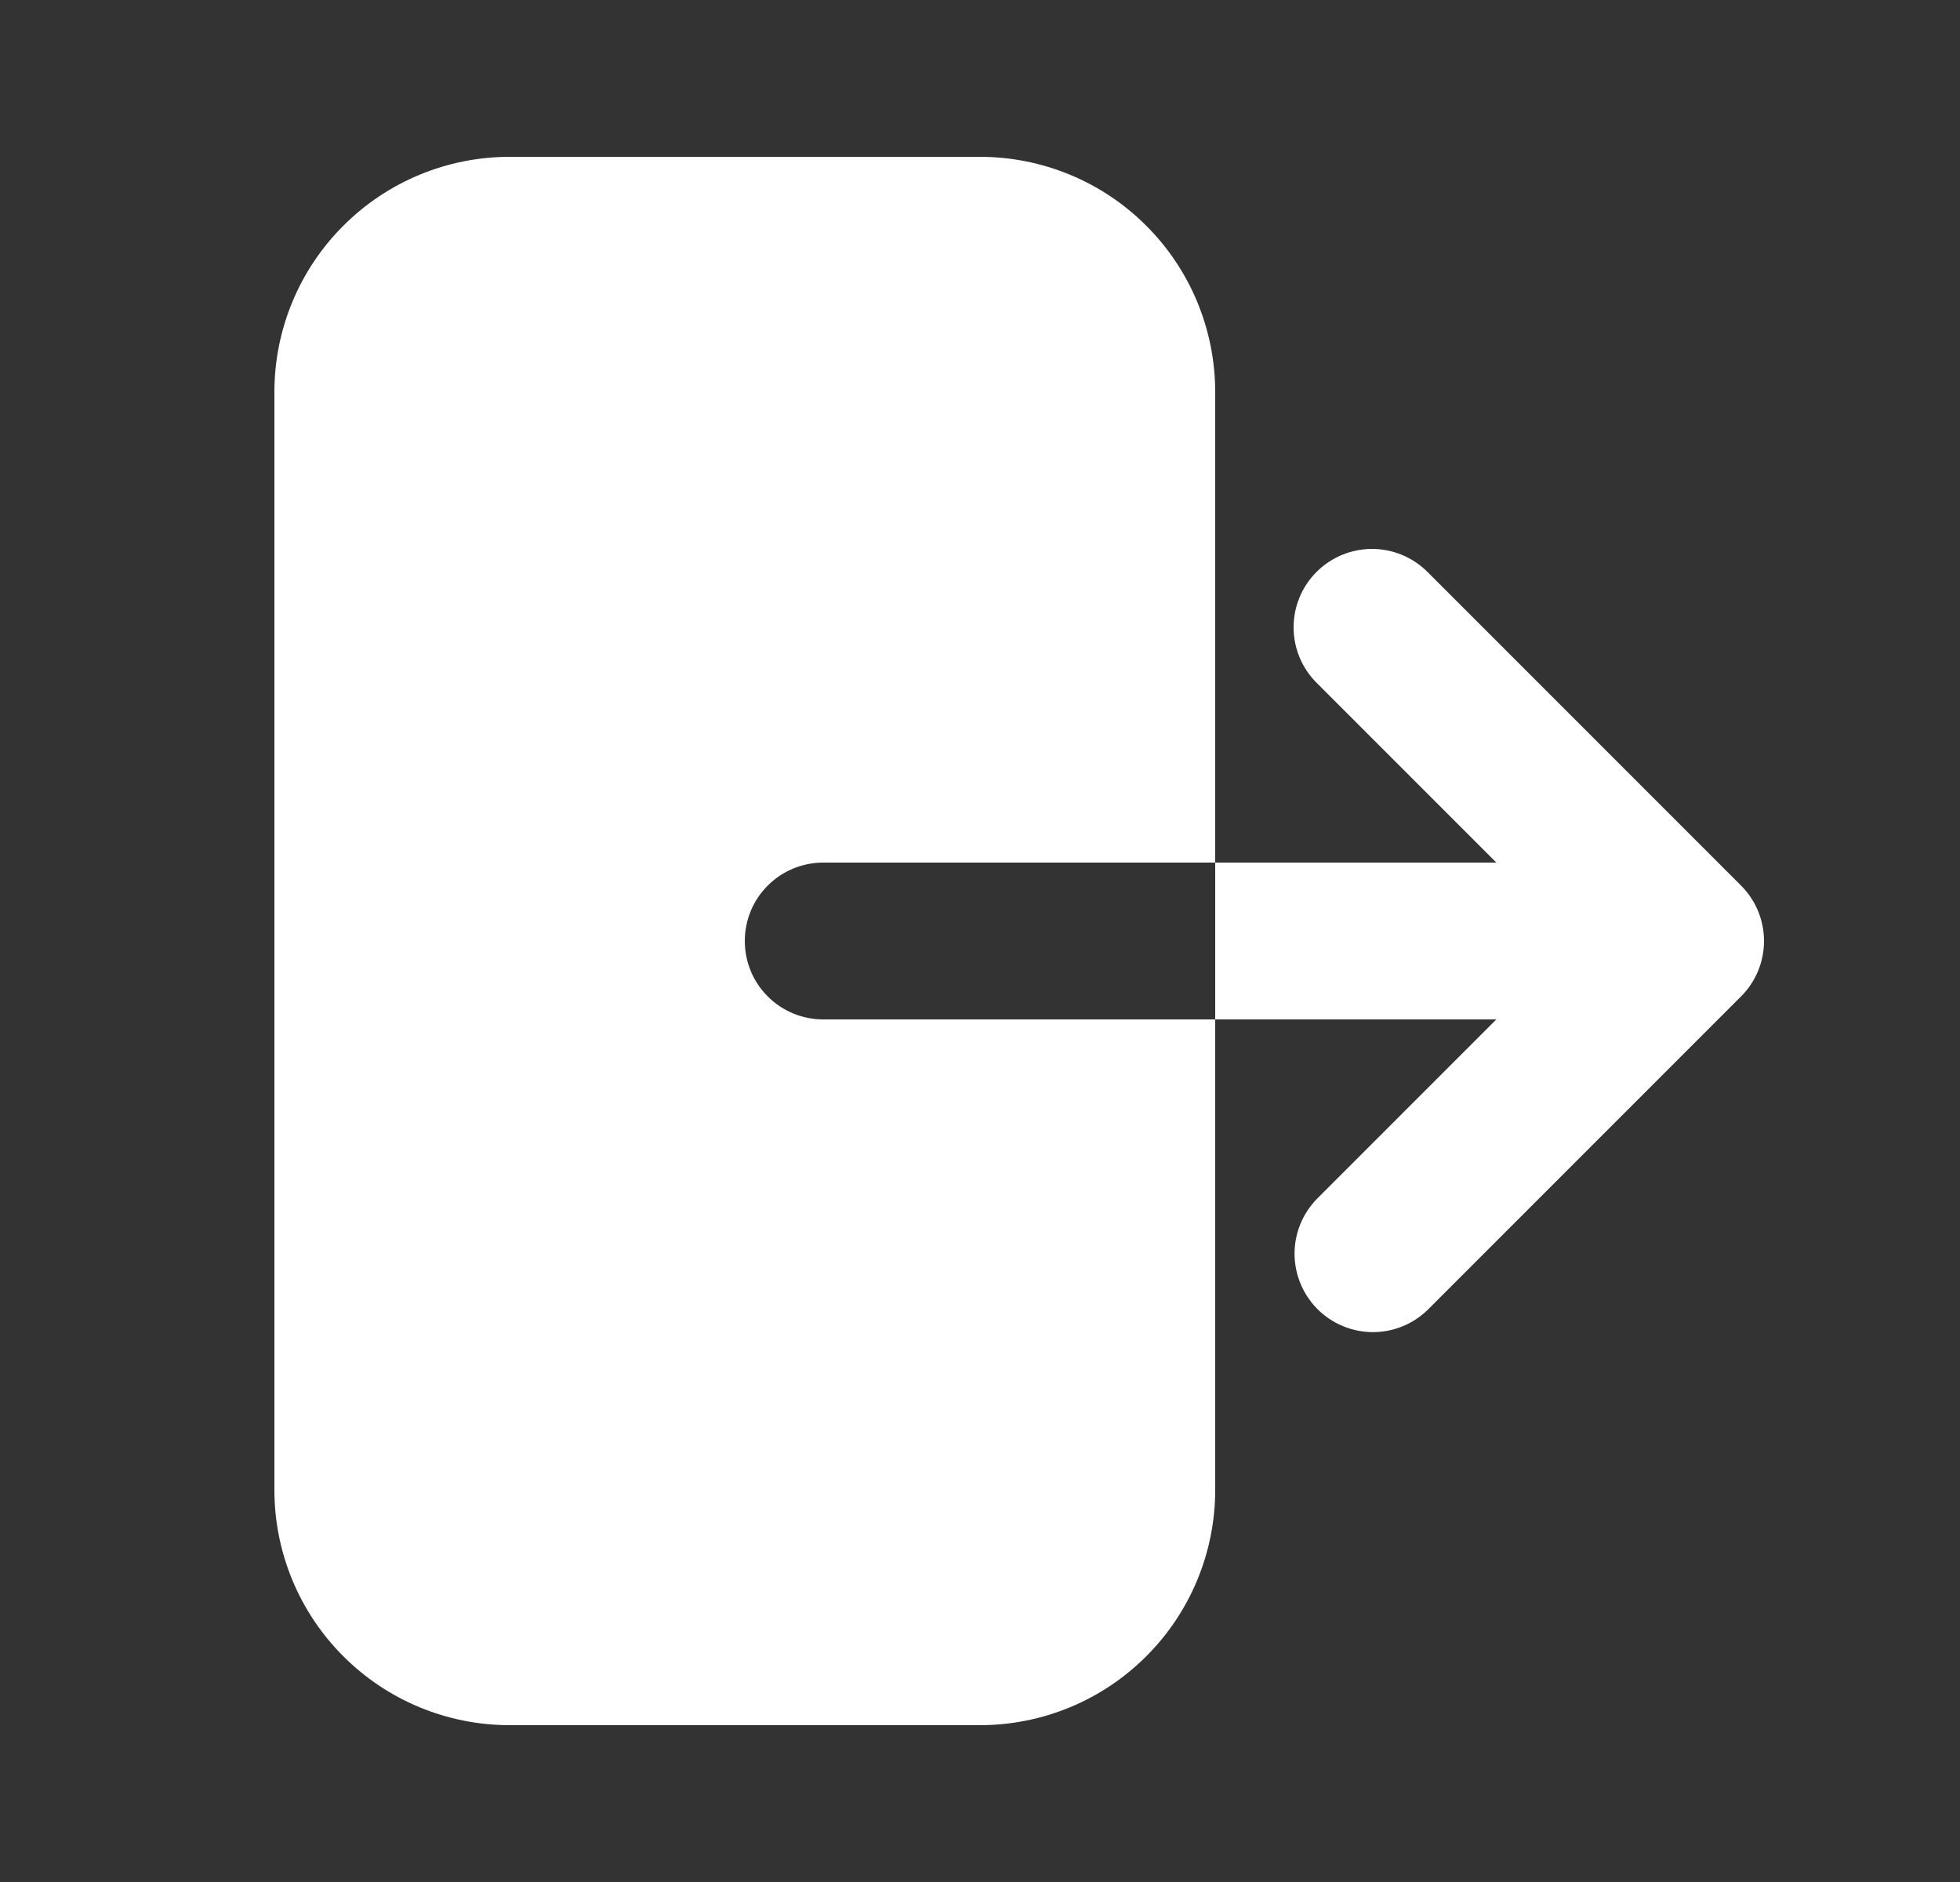 <svg width="25" height="24" viewBox="0 0 25 24" fill="none" xmlns="http://www.w3.org/2000/svg">
<rect x="0" y="0" width="25" height="24" fill="#333333" stroke="none"/>
<path fill-rule="evenodd" clip-rule="evenodd" d="M6.5 2C5.704 2 4.941 2.316 4.379 2.879C3.816 3.441 3.5 4.204 3.5 5V19C3.5 19.796 3.816 20.559 4.379 21.121C4.941 21.684 5.704 22 6.5 22H12.5C13.296 22 14.059 21.684 14.621 21.121C15.184 20.559 15.5 19.796 15.5 19V5C15.5 4.204 15.184 3.441 14.621 2.879C14.059 2.316 13.296 2 12.5 2H6.5ZM16.793 7.293C16.98 7.106 17.235 7 17.5 7C17.765 7 18.02 7.106 18.207 7.293L22.207 11.293C22.395 11.48 22.5 11.735 22.5 12C22.5 12.265 22.395 12.52 22.207 12.707L18.207 16.707C18.018 16.889 17.766 16.99 17.504 16.988C17.241 16.985 16.991 16.88 16.805 16.695C16.62 16.509 16.515 16.259 16.512 15.996C16.51 15.734 16.611 15.482 16.793 15.293L19.086 13H10.5C10.235 13 9.98 12.895 9.793 12.707C9.605 12.52 9.5 12.265 9.5 12C9.5 11.735 9.605 11.48 9.793 11.293C9.98 11.105 10.235 11 10.5 11H19.086L16.793 8.707C16.605 8.519 16.5 8.265 16.5 8C16.5 7.735 16.605 7.481 16.793 7.293Z" fill="white"/>
</svg>
